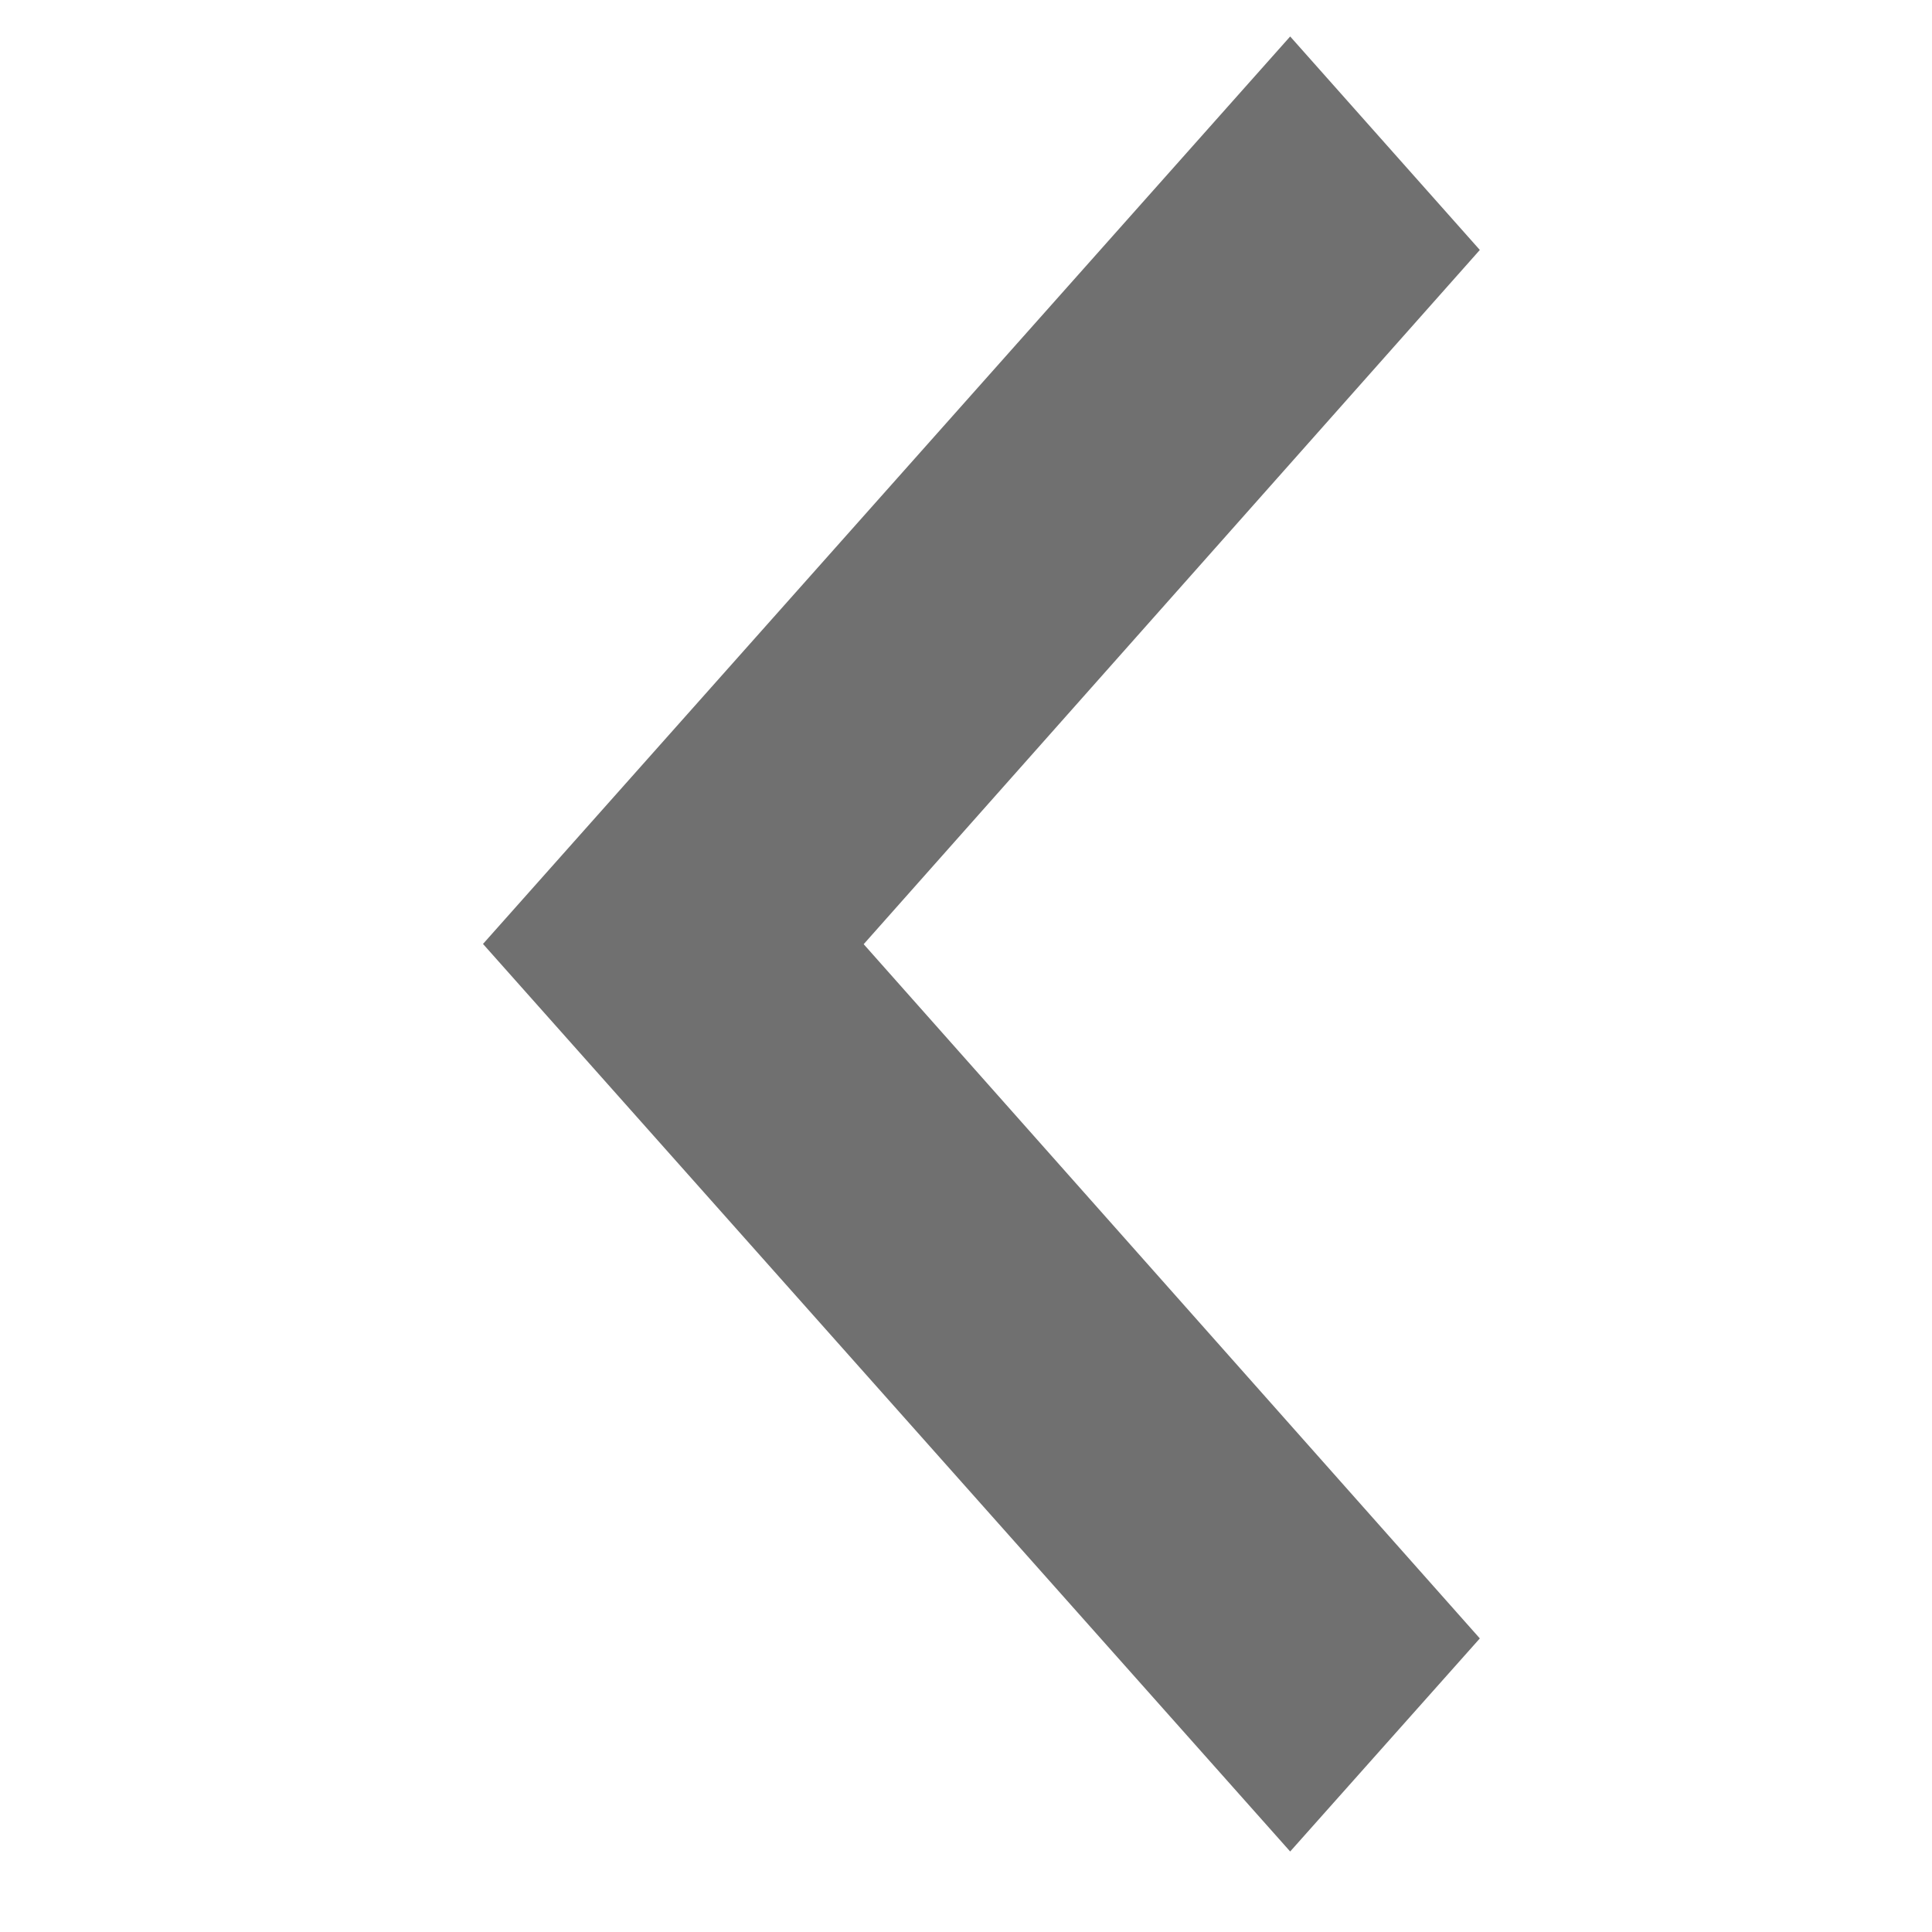<svg id="baseline-keyboard_arrow_right-24px" xmlns="http://www.w3.org/2000/svg" width="24" height="24" viewBox="0 0 24 24">
  <path id="Path_1415" data-name="Path 1415" d="M20.973,25.9l-7.654-8.624,7.654-8.624L18.617,6,8.59,17.273,18.617,28.547Z" transform="translate(-2.59 -5.547)" fill="#707070"/>
  <path id="Path_1416" data-name="Path 1416" d="M24,0H0V24H24Z" transform="translate(0)" fill="none"/>
</svg>
